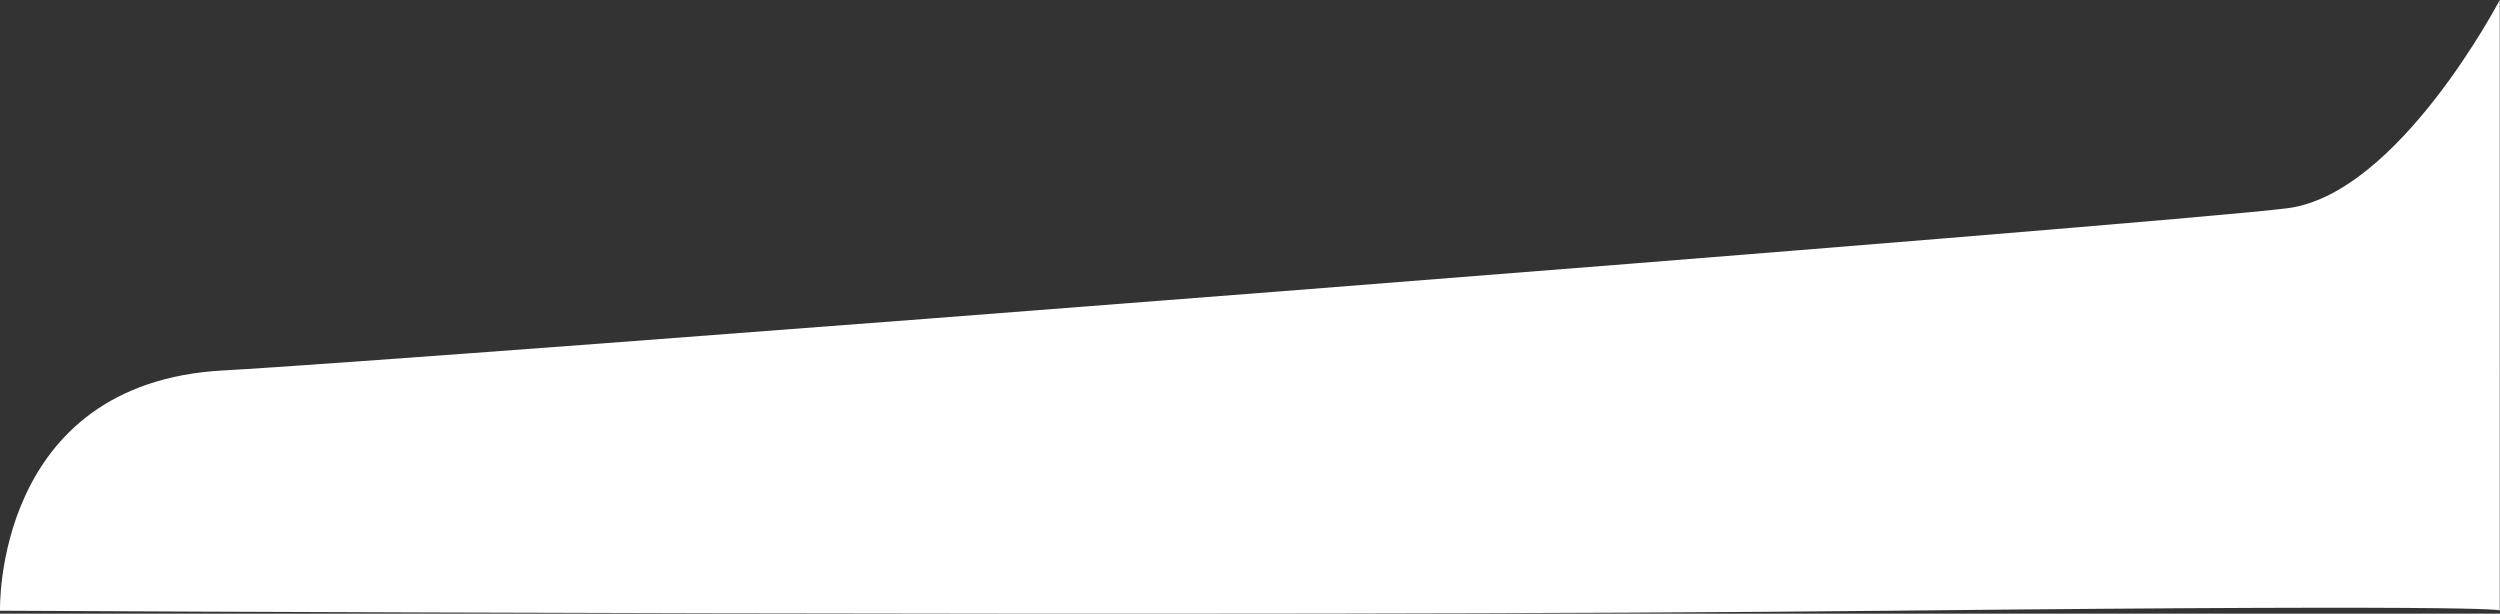 <svg xmlns="http://www.w3.org/2000/svg" width="1917.896" height="470.8" viewBox="0 0 1917.896 470.8">
  <rect x="0" y="0" width="1917.896" height="470.8" fill="#333333" stroke="none"/>
  <path id="Path_9" data-name="Path 9" d="M0,24.62S-5.076-150.338,171.566-159.732c139.546-7.421,1498.659-113.14,1583.681-124.466s162.429-159.693,162.429-159.693V24.62s24.687-5.149-465.313,0S0,24.62,0,24.62Z" transform="translate(0.015 443.892)" fill="#fff"/>
</svg>
